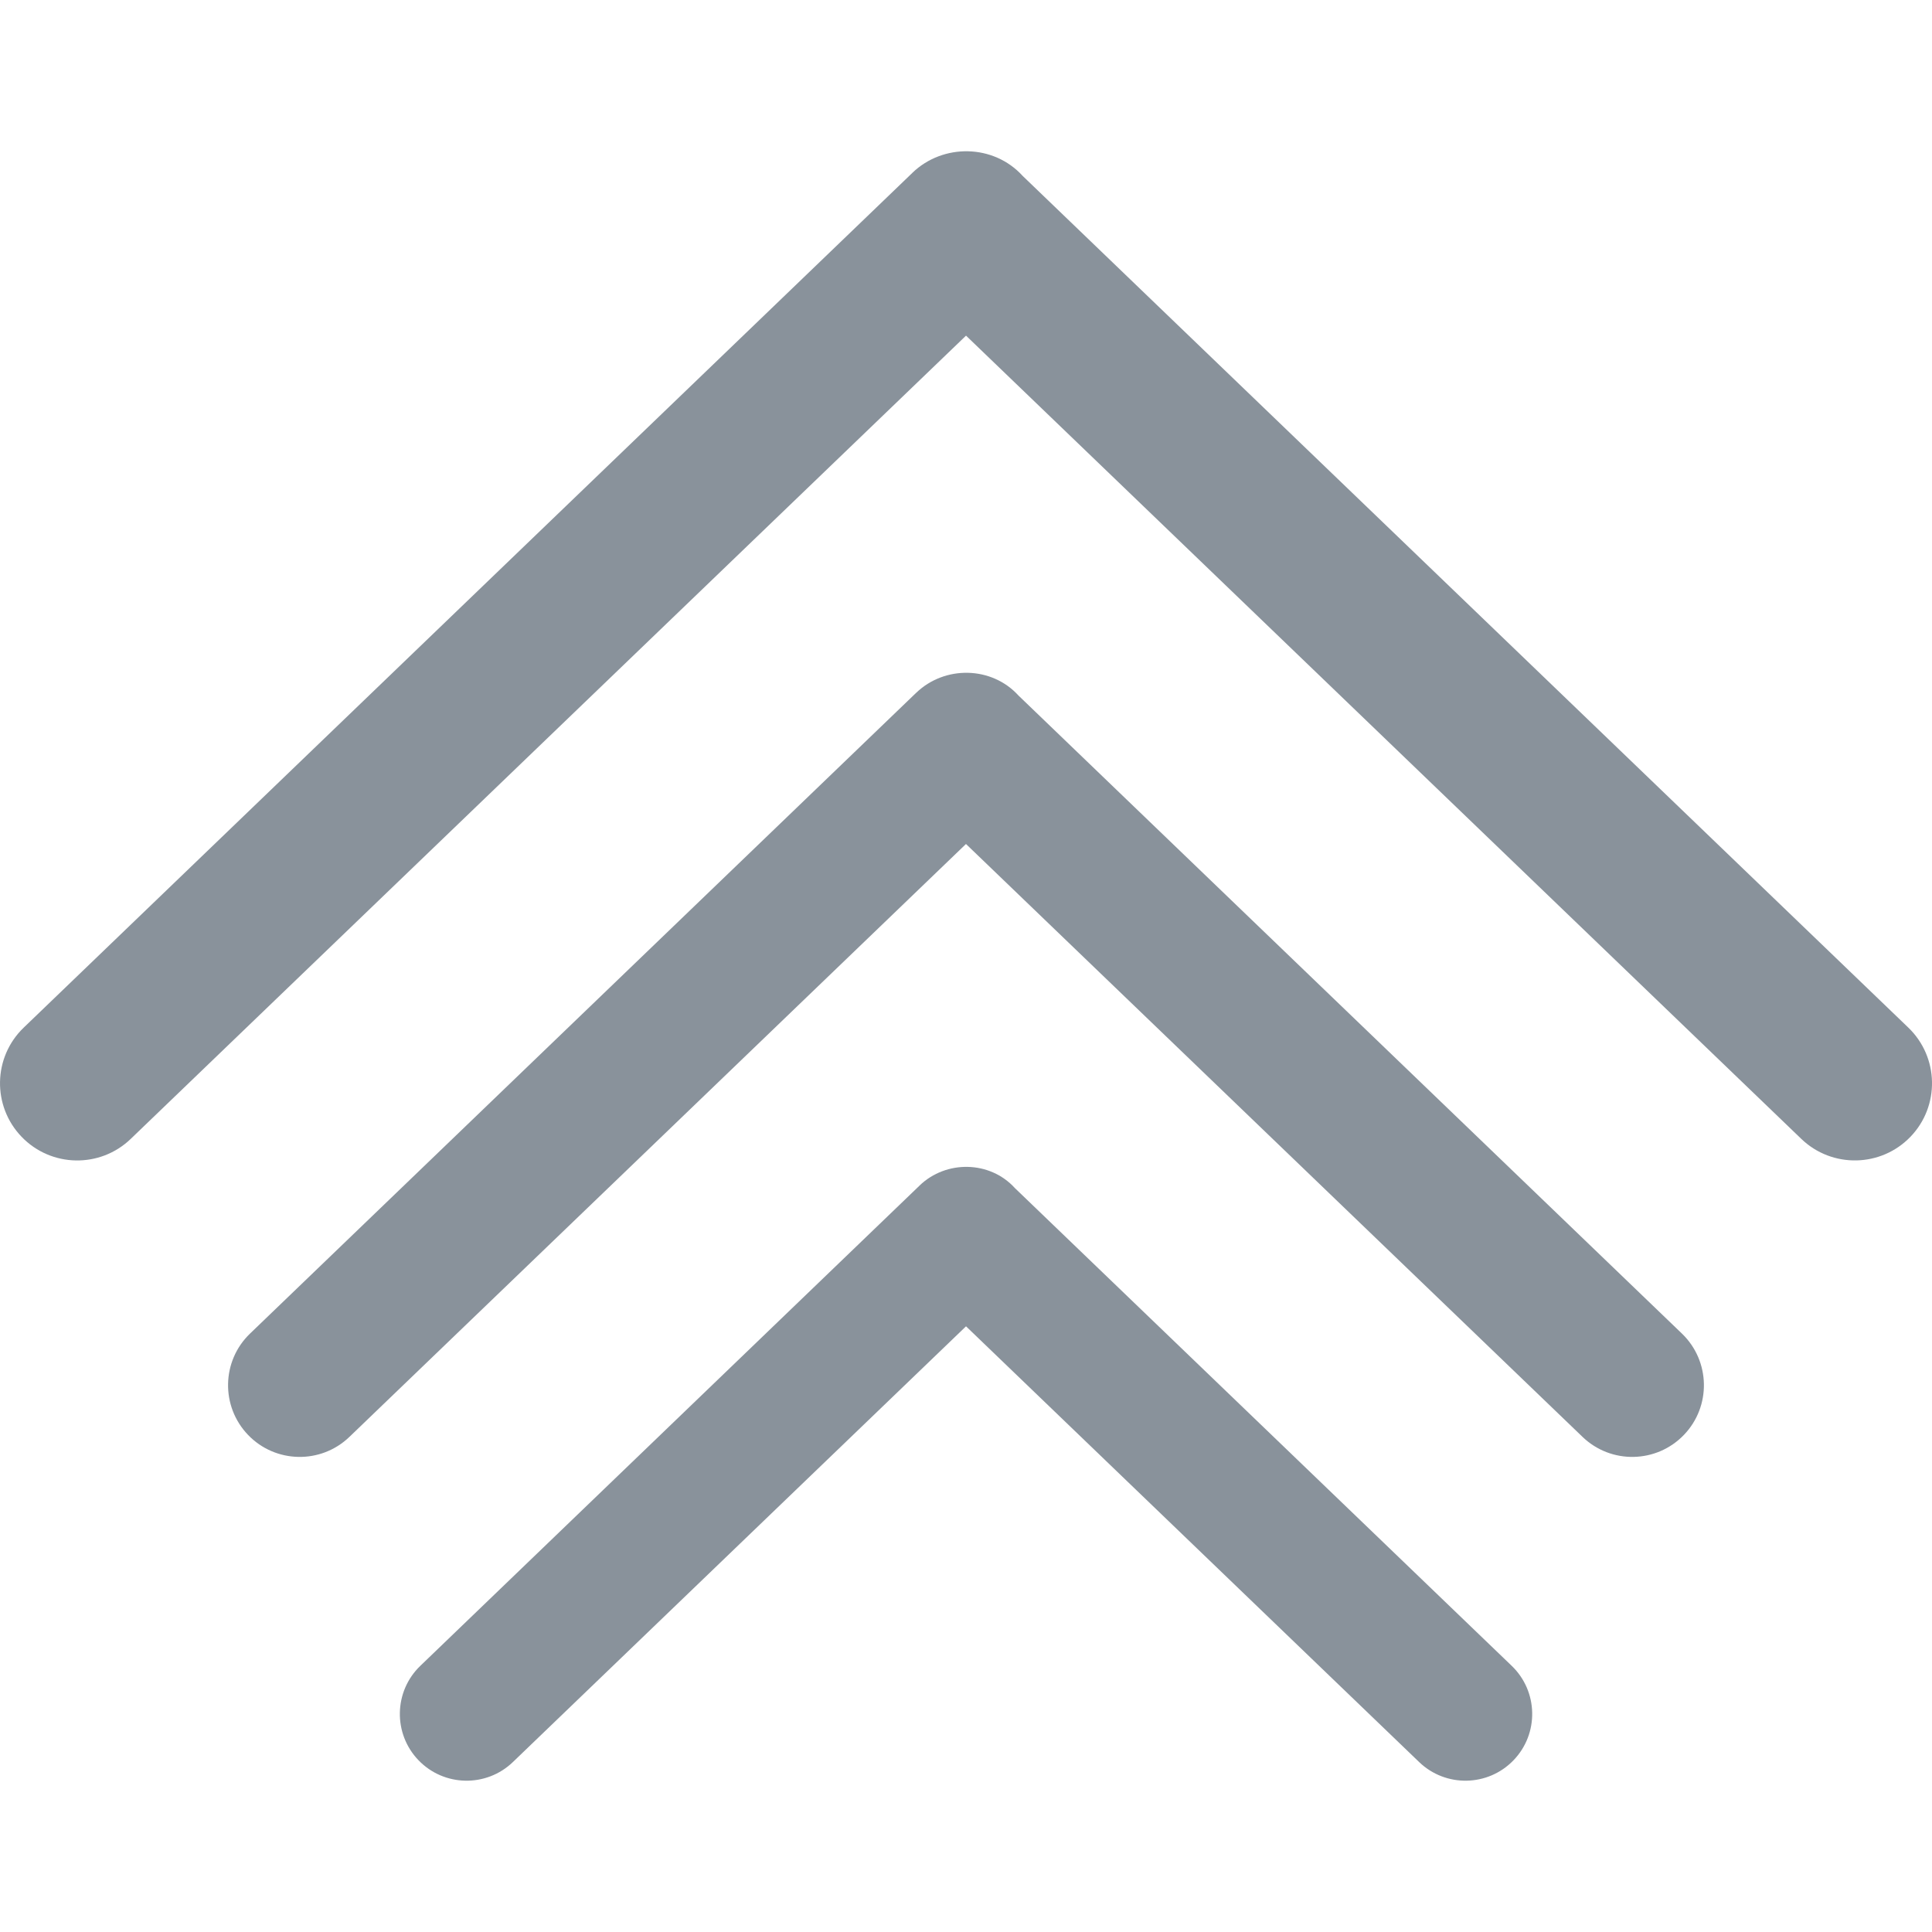 <svg clip-rule="evenodd" fill="#89929b" fill-rule="evenodd" height="512" image-rendering="optimizeQuality" shape-rendering="geometricPrecision" text-rendering="geometricPrecision" viewBox="0 0 43.349 43.349" width="512" xmlns="http://www.w3.org/2000/svg"><g id="Layer_x0020_1"><g id="_353302000"><path id="_353302264" d="m20.472 3.877c.691-.665 1.825-.645 2.474.07l19.872 19.11c.689.663.711 1.76.048 2.449s-1.76.71-2.449.048l-18.742-18.023-18.742 18.023c-.689.663-1.786.642-2.449-.048s-.642-1.786.048-2.449c6.647-6.392 13.297-12.791 19.941-19.18z"/><path id="_353302096" d="m20.558 15.544c.64-.616 1.694-.6 2.296.064l14.884 14.314c.64.616.66 1.634.044 2.274s-1.634.66-2.274.044l-13.834-13.303-13.834 13.303c-.64.616-1.659.596-2.274-.044s-.596-1.659.044-2.274c4.982-4.791 9.968-9.589 14.947-14.378z"/><path id="_353302072" d="m20.634 26.599c.596-.573 1.577-.559 2.138.059l11.147 10.719c.596.573.615 1.522.041 2.118-.573.596-1.522.614-2.118.041l-10.167-9.777-10.167 9.777c-.596.573-1.545.555-2.118-.041-.573-.596-.555-1.545.041-2.118 3.735-3.591 7.472-7.189 11.204-10.778z"/></g></g></svg>
